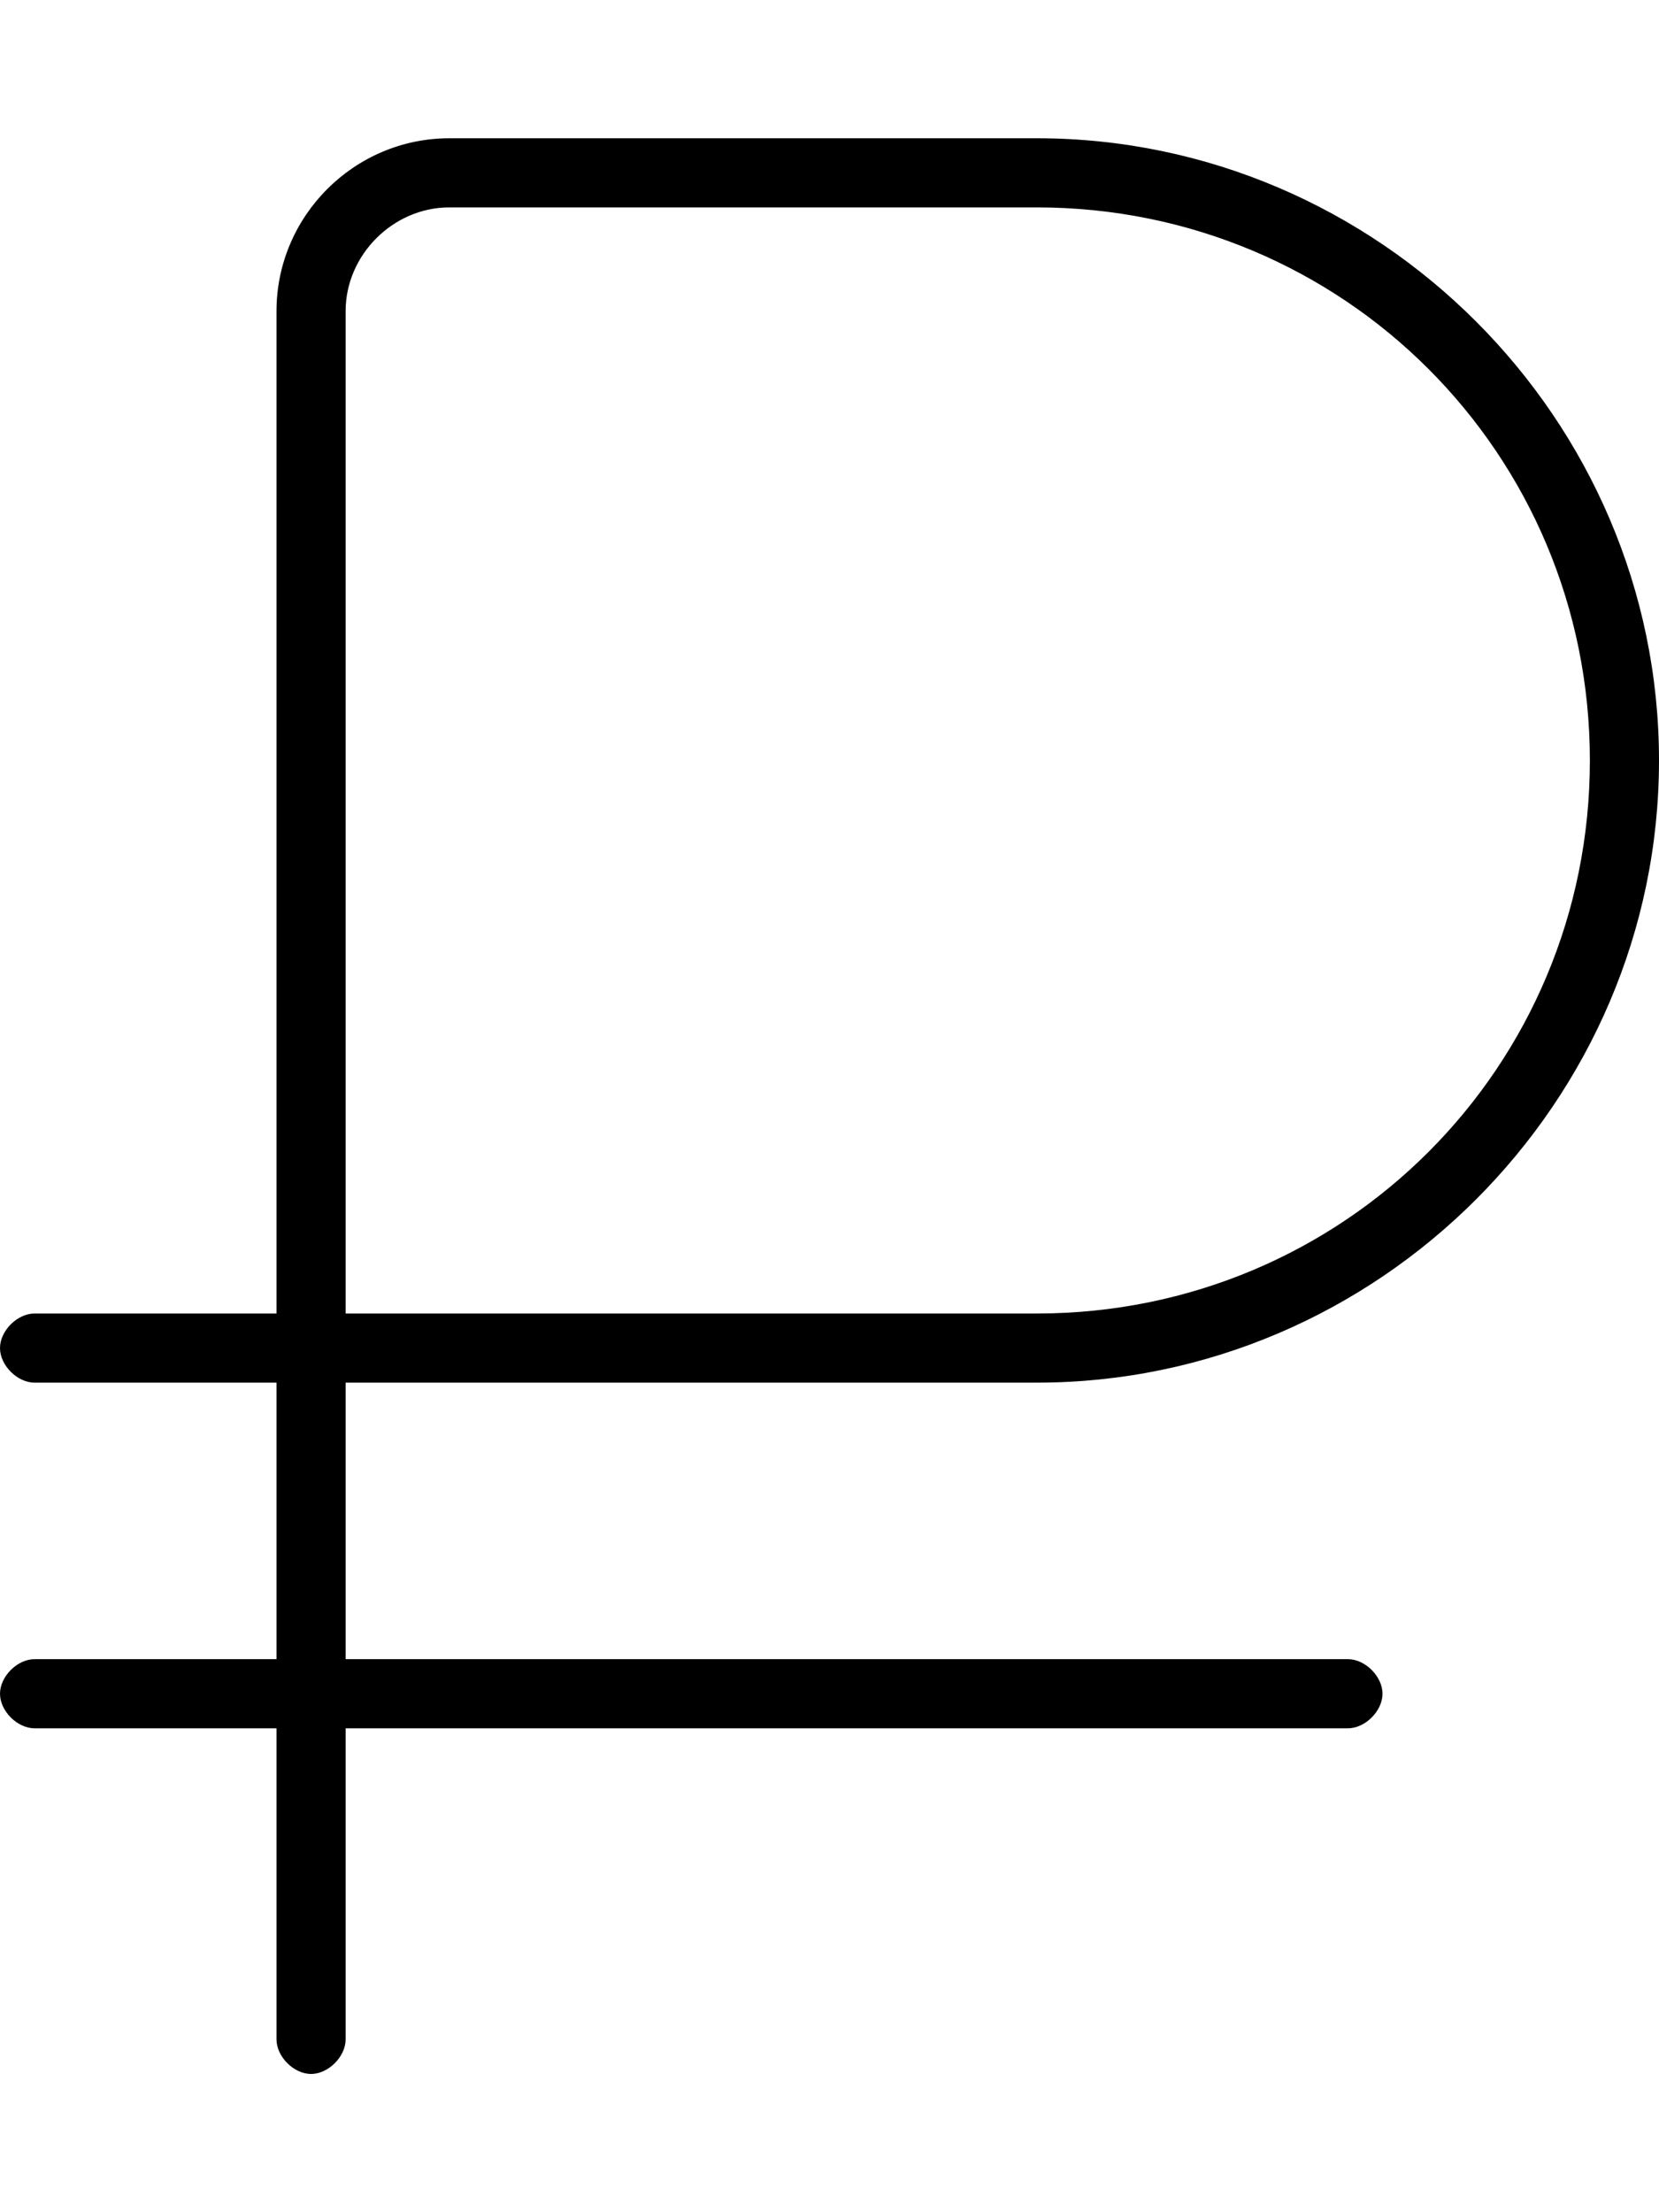 <svg xmlns="http://www.w3.org/2000/svg" viewBox="0 0 384 512"><!-- Font Awesome Pro 6.0.0-alpha1 by @fontawesome - https://fontawesome.com License - https://fontawesome.com/license (Commercial License) --><path d="M240 320C319 320 384 255 384 176S319 32 240 32H104C82 32 64 50 64 72V304H8C4 304 0 308 0 312S4 320 8 320H64V384H8C4 384 0 388 0 392S4 400 8 400H64V472C64 476 68 480 72 480S80 476 80 472V400H312C316 400 320 396 320 392S316 384 312 384H80V320H240ZM80 72C80 59 91 48 104 48H240C311 48 368 105 368 176S311 304 240 304H80V72Z"/></svg>